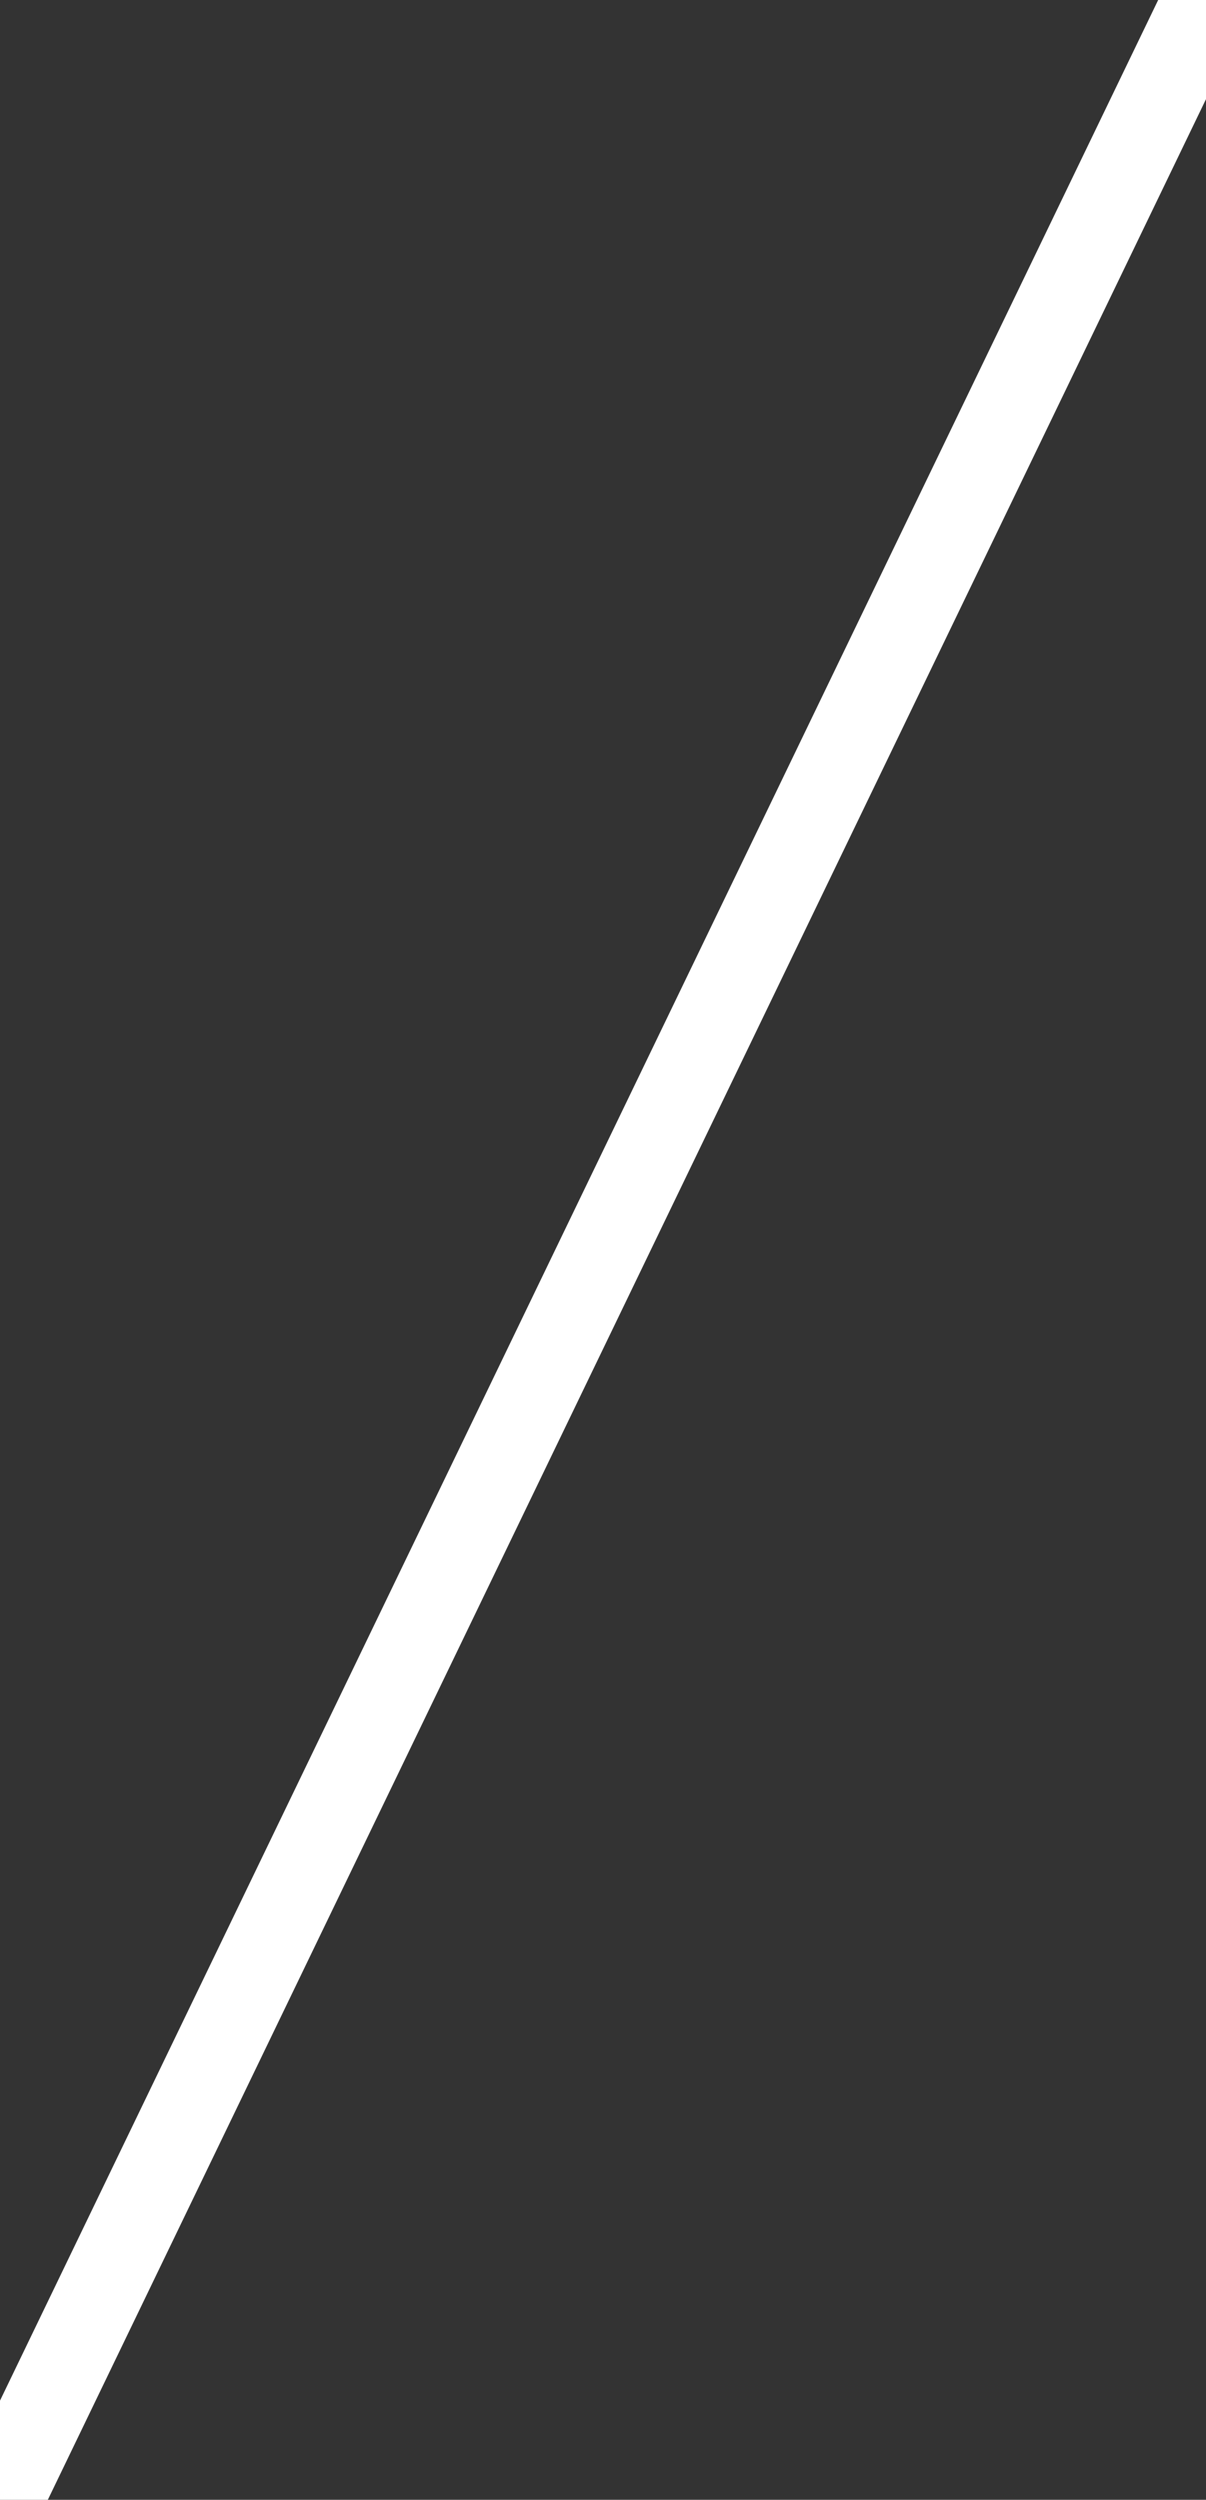 <?xml version="1.0" standalone="no"?>
<!DOCTYPE svg PUBLIC "-//W3C//DTD SVG 1.1//EN" 
"http://www.w3.org/Graphics/SVG/1.1/DTD/svg11.dtd">
<svg xmlns="http://www.w3.org/2000/svg" version="1.1" viewBox="0 0 14 29" preserveAspectRatio="xMidYMid slice">
	<rect x="0" y="0" width="14" height="29" fill="#333333" stroke="none"/>
	<line x1="0" y1="29" x2="14" y2="0" style="stroke:#fff;stroke-width:1"/>
</svg>